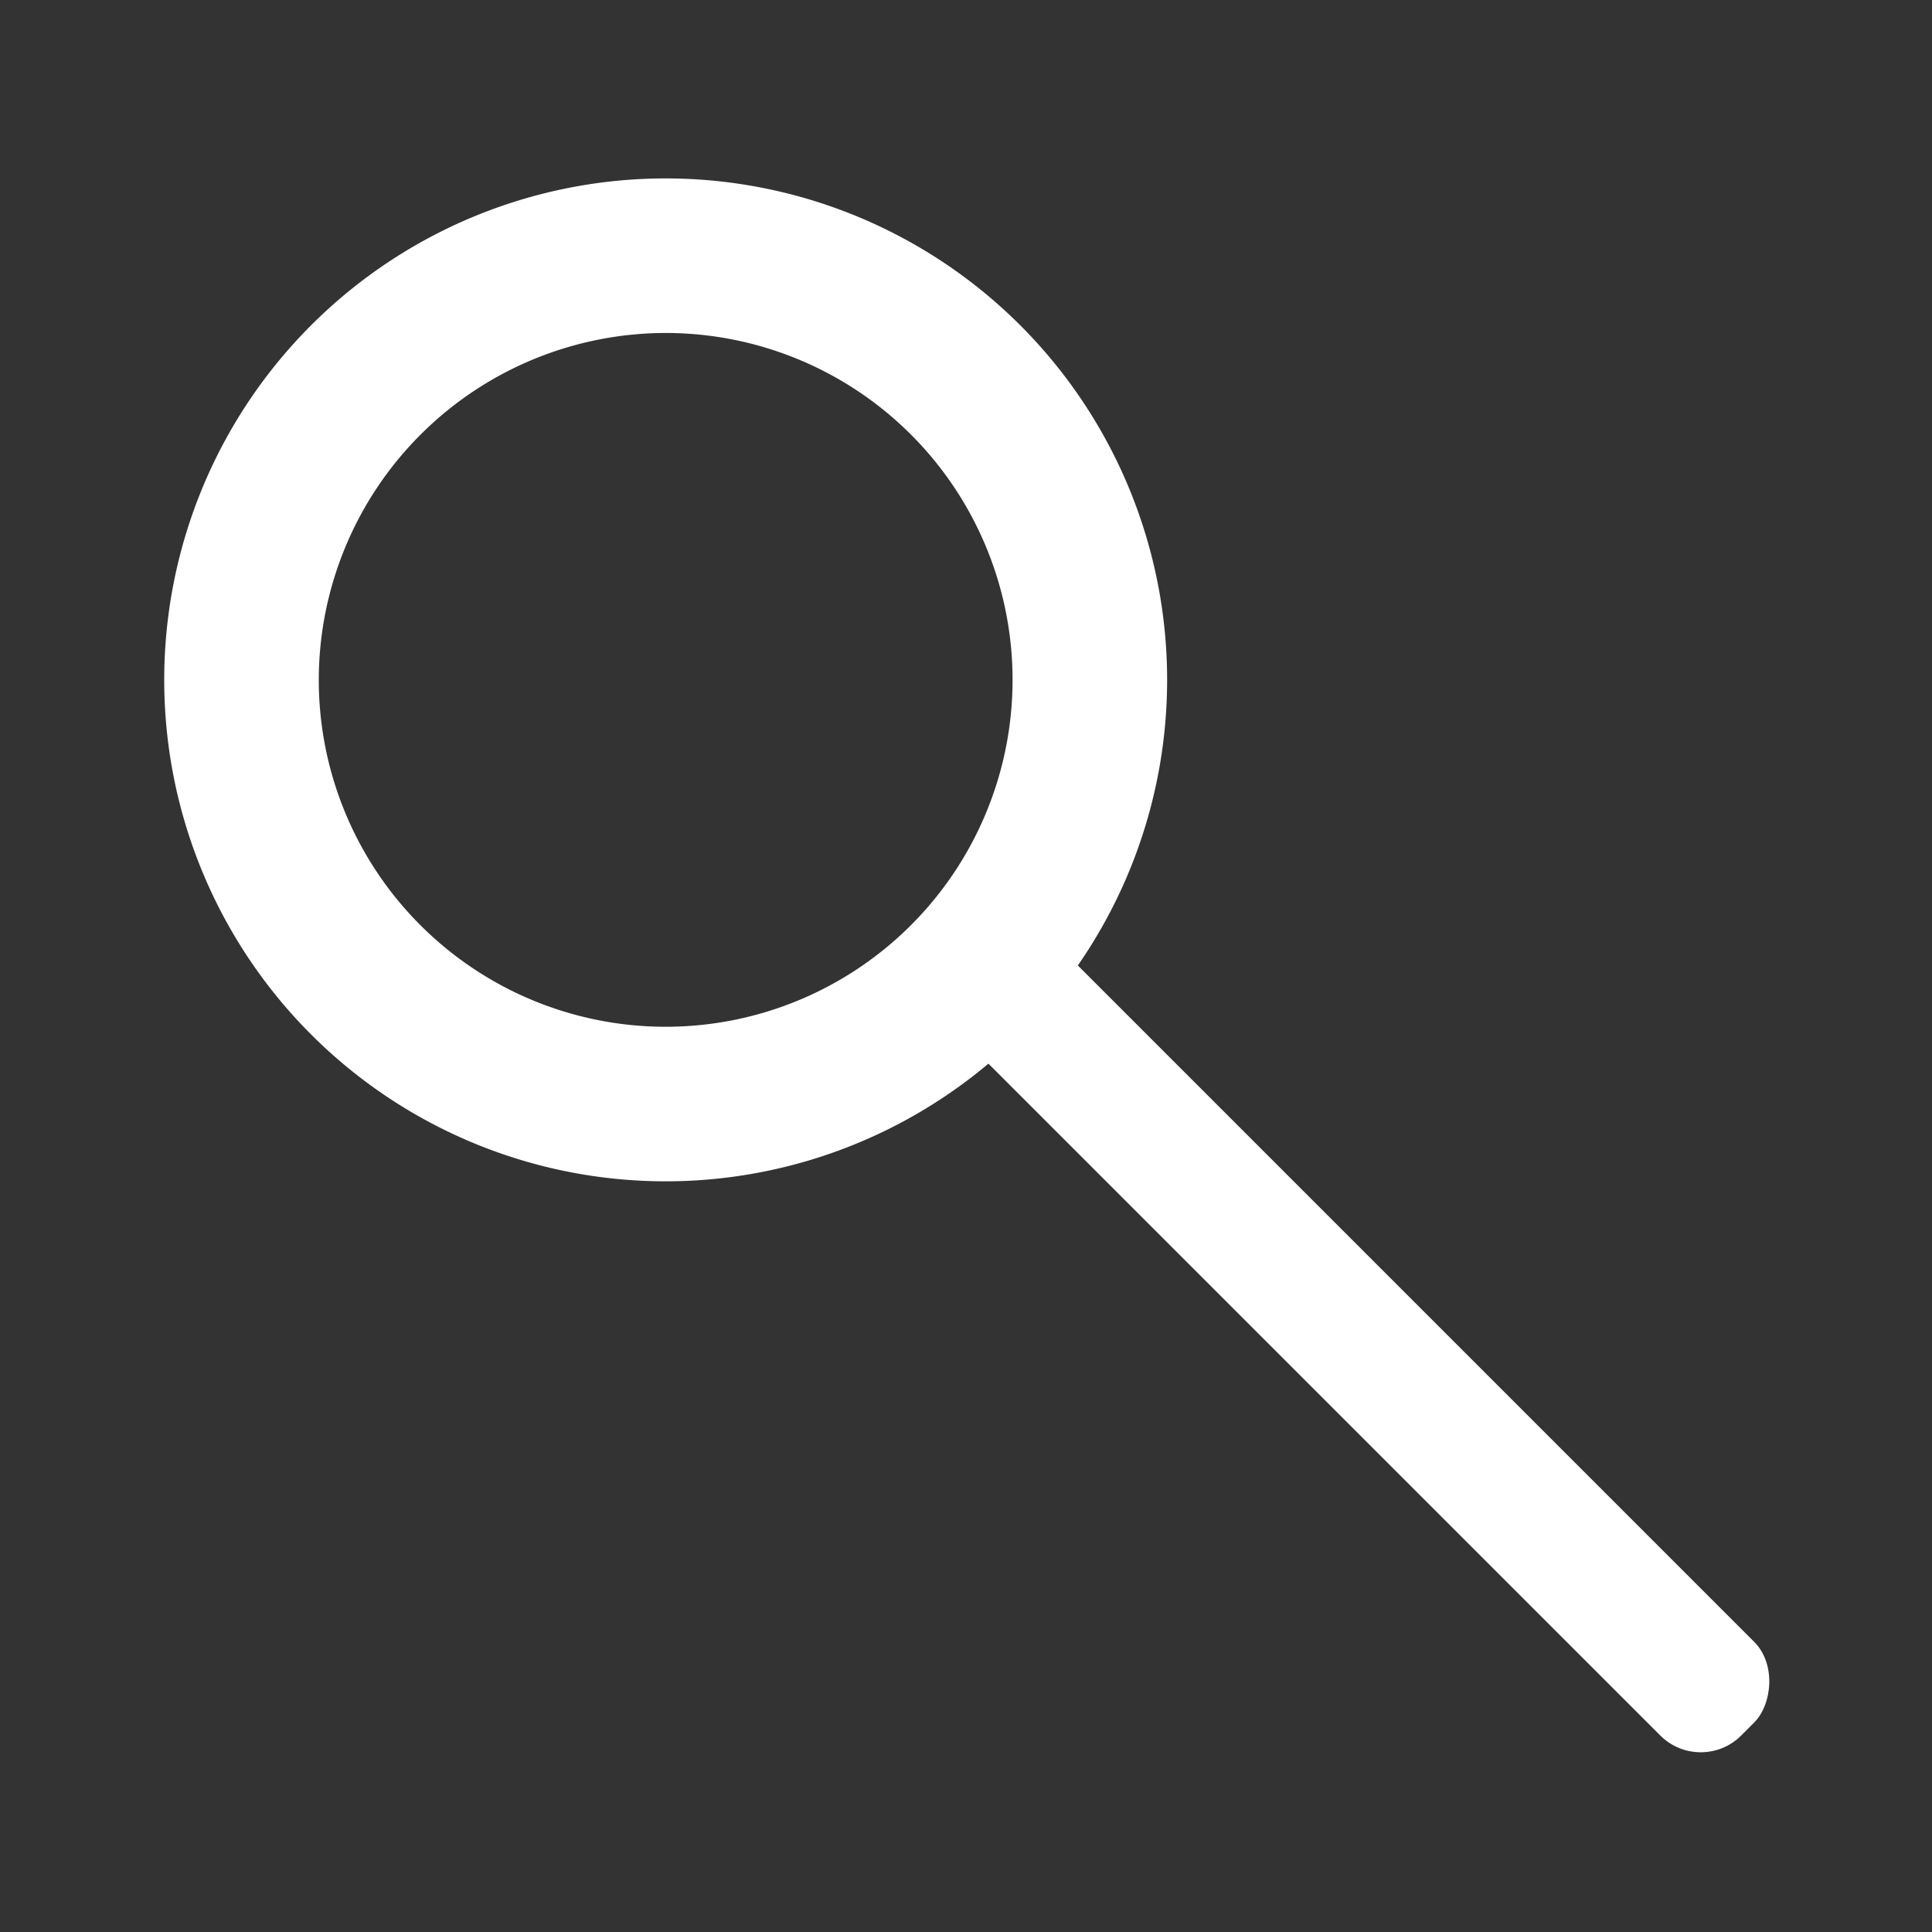 <svg id="Layer_1" data-name="Layer 1" xmlns="http://www.w3.org/2000/svg" viewBox="0 0 200 200"><rect x="0" y="0" width="200" height="200" fill="#333333" stroke="none"/><defs><style>.cls-1{fill:#fff;}</style></defs><title>magnifier</title><path class="cls-1" d="M68.91,34.47A35.91,35.91,0,1,1,33,70.38,35.95,35.95,0,0,1,68.91,34.47m0-16a51.91,51.91,0,1,0,51.91,51.91A51.91,51.91,0,0,0,68.91,18.47Z"/><rect class="cls-1" x="79.46" y="130.1" width="118.86" height="13.73" rx="5.92" ry="5.92" transform="translate(137.53 -58.09) rotate(45)"/></svg>